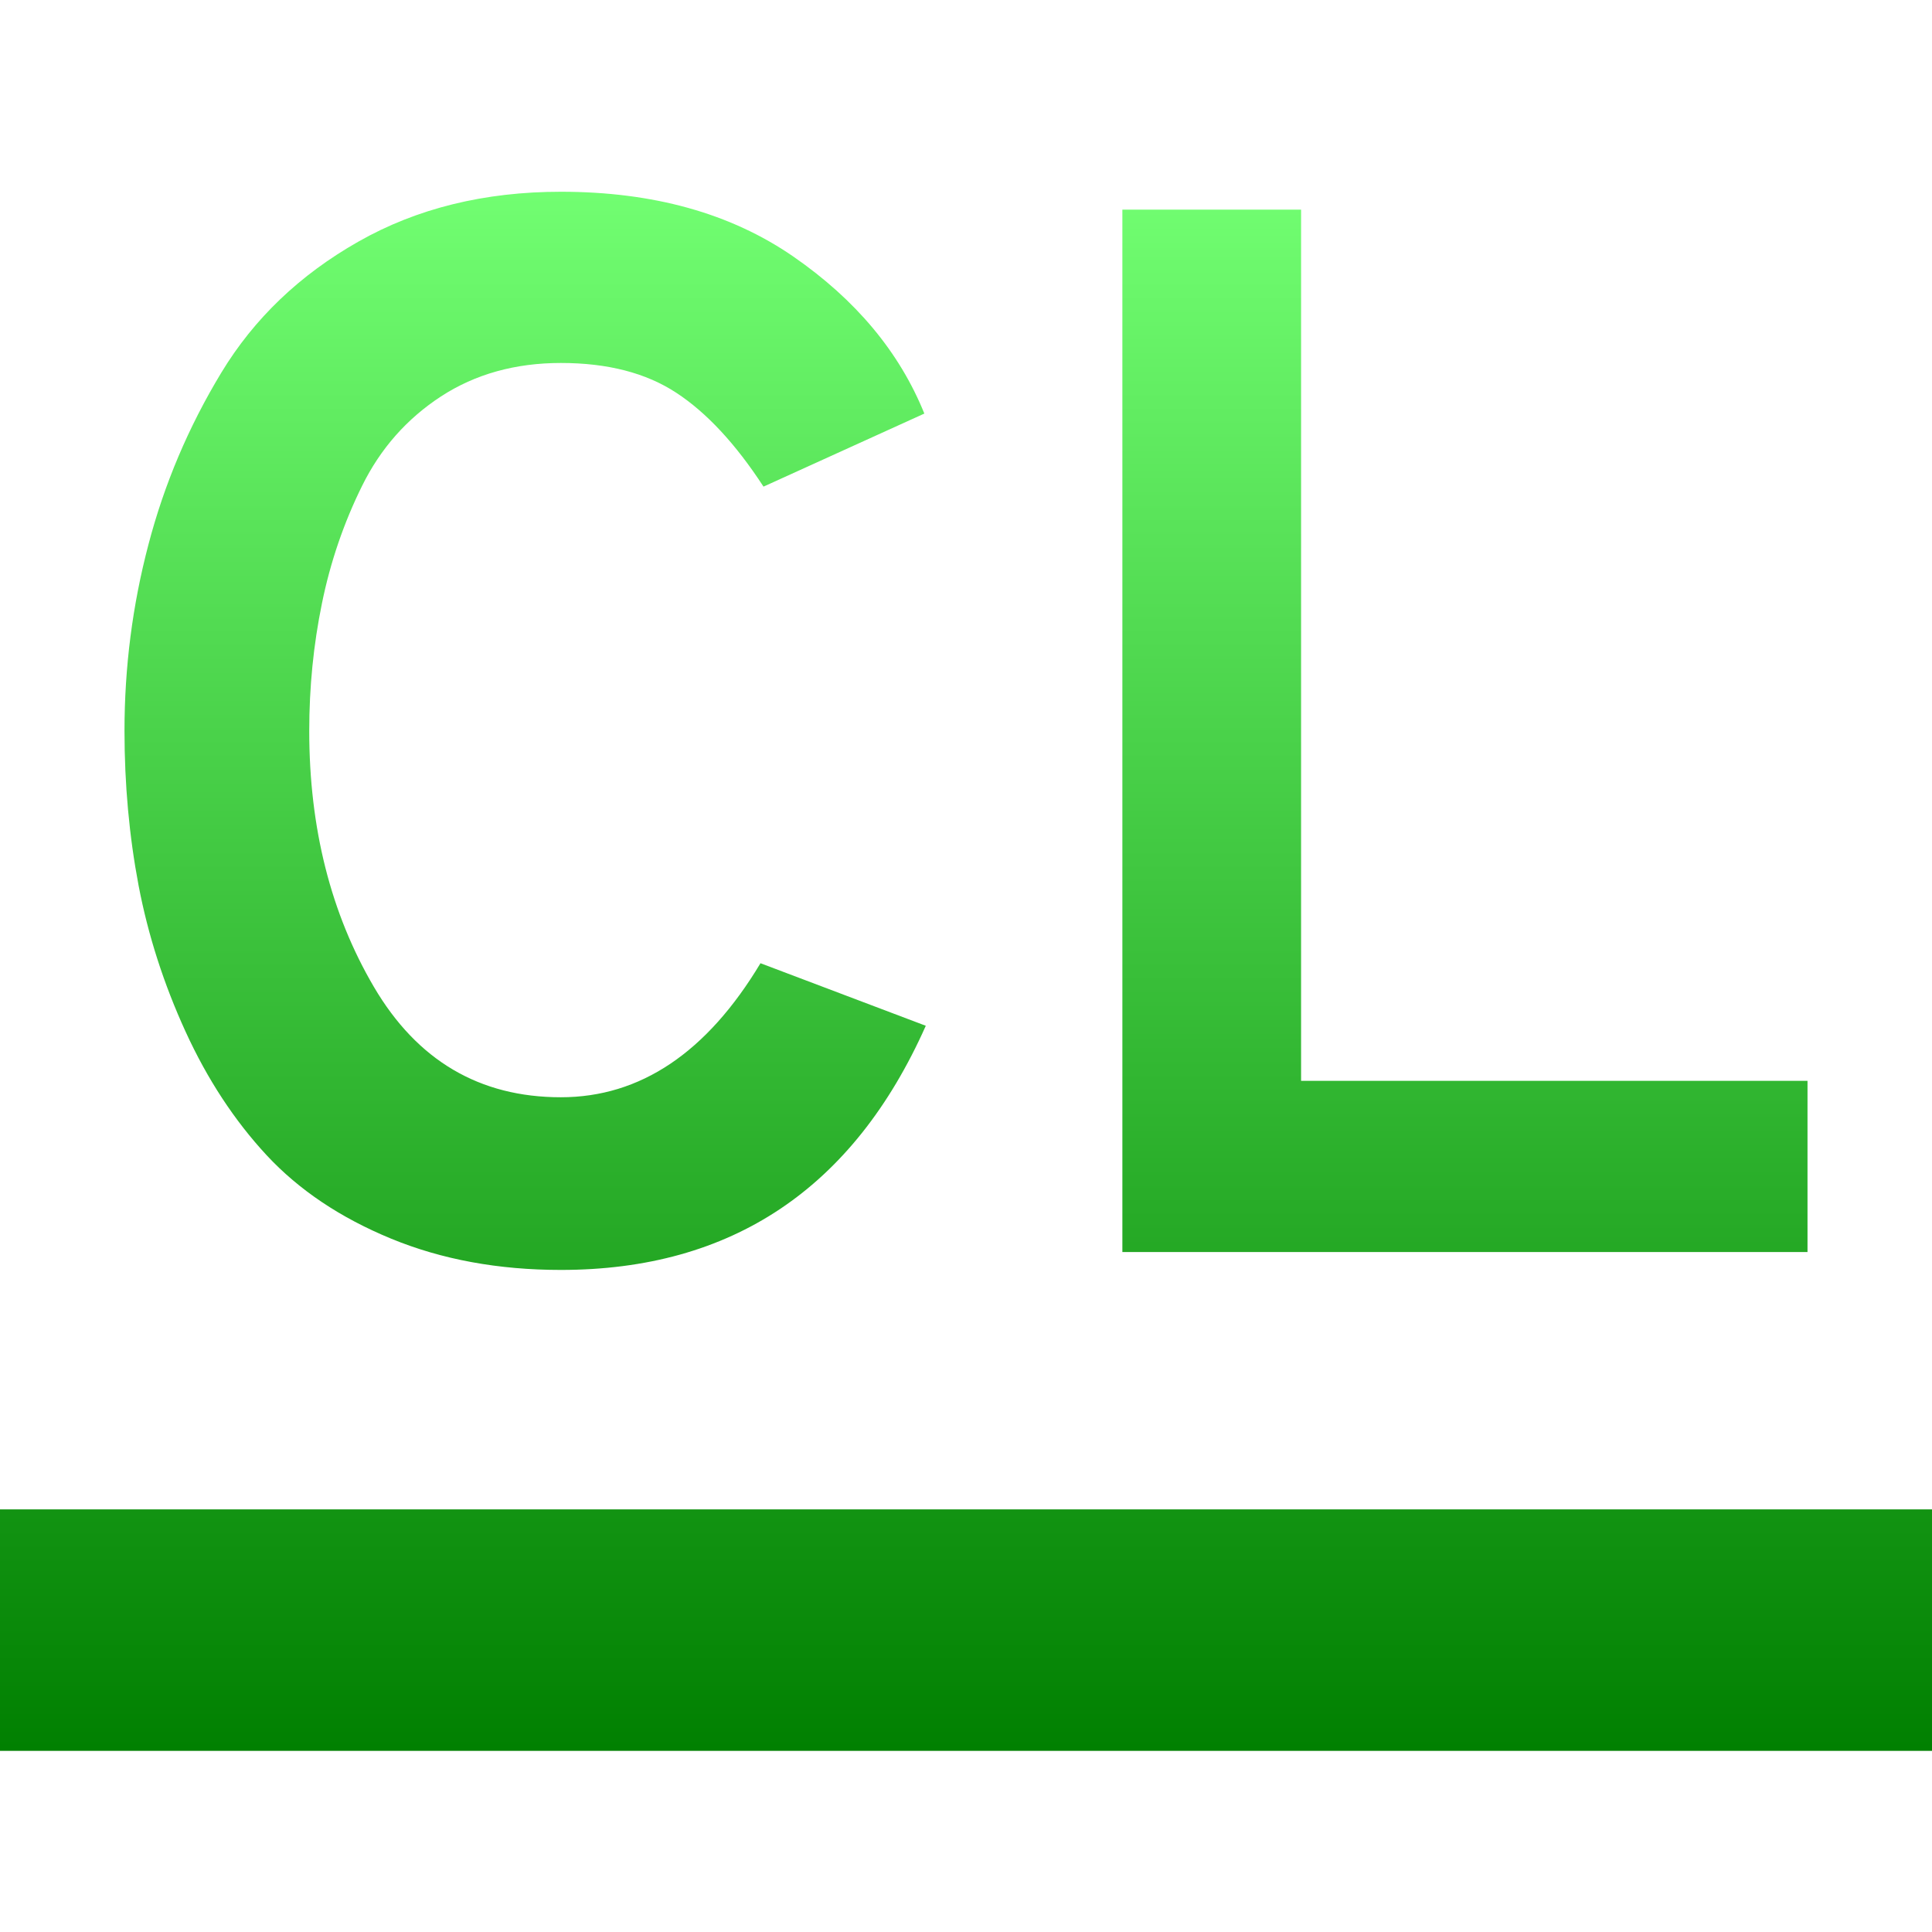 <svg xmlns="http://www.w3.org/2000/svg" width="16" height="16" version="1.1">
 <defs>
   <style id="current-color-scheme" type="text/css">
   .ColorScheme-Text { color: #d3dae3; } .ColorScheme-Highlight { color:#5294e2; }
  </style>
  <linearGradient id="arrongin" x1="0%" x2="0%" y1="0%" y2="100%">
   <stop offset="0%" style="stop-color:#dd9b44; stop-opacity:1"/>
   <stop offset="100%" style="stop-color:#ad6c16; stop-opacity:1"/>
  </linearGradient>
  <linearGradient id="aurora" x1="0%" x2="0%" y1="0%" y2="100%">
   <stop offset="0%" style="stop-color:#09D4DF; stop-opacity:1"/>
   <stop offset="100%" style="stop-color:#9269F4; stop-opacity:1"/>
  </linearGradient>
  <linearGradient id="cyberneon" x1="0%" x2="0%" y1="0%" y2="100%">
    <stop offset="0" style="stop-color:#0abdc6; stop-opacity:1"/>
    <stop offset="1" style="stop-color:#ea00d9; stop-opacity:1"/>
  </linearGradient>
  <linearGradient id="fitdance" x1="0%" x2="0%" y1="0%" y2="100%">
   <stop offset="0%" style="stop-color:#1AD6AB; stop-opacity:1"/>
   <stop offset="100%" style="stop-color:#329DB6; stop-opacity:1"/>
  </linearGradient>
  <linearGradient id="oomox" x1="0%" x2="0%" y1="0%" y2="100%">
   <stop offset="0%" style="stop-color:#72ff72; stop-opacity:1"/>
   <stop offset="100%" style="stop-color:#007f00; stop-opacity:1"/>
  </linearGradient>
  <linearGradient id="rainblue" x1="0%" x2="0%" y1="0%" y2="100%">
   <stop offset="0%" style="stop-color:#00F260; stop-opacity:1"/>
   <stop offset="100%" style="stop-color:#0575E6; stop-opacity:1"/>
  </linearGradient>
  <linearGradient id="sunrise" x1="0%" x2="0%" y1="0%" y2="100%">
   <stop offset="0%" style="stop-color: #FF8501; stop-opacity:1"/>
   <stop offset="100%" style="stop-color: #FFCB01; stop-opacity:1"/>
  </linearGradient>
  <linearGradient id="telinkrin" x1="0%" x2="0%" y1="0%" y2="100%">
   <stop offset="0%" style="stop-color: #b2ced6; stop-opacity:1"/>
   <stop offset="100%" style="stop-color: #6da5b7; stop-opacity:1"/>
  </linearGradient>
  <linearGradient id="60spsycho" x1="0%" x2="0%" y1="0%" y2="100%">
   <stop offset="0%" style="stop-color: #df5940; stop-opacity:1"/>
   <stop offset="25%" style="stop-color: #d8d15f; stop-opacity:1"/>
   <stop offset="50%" style="stop-color: #e9882a; stop-opacity:1"/>
   <stop offset="100%" style="stop-color: #279362; stop-opacity:1"/>
  </linearGradient>
  <linearGradient id="90ssummer" x1="0%" x2="0%" y1="0%" y2="100%">
   <stop offset="0%" style="stop-color: #f618c7; stop-opacity:1"/>
   <stop offset="20%" style="stop-color: #94ffab; stop-opacity:1"/>
   <stop offset="50%" style="stop-color: #fbfd54; stop-opacity:1"/>
   <stop offset="100%" style="stop-color: #0f83ae; stop-opacity:1"/>
  </linearGradient>
 </defs>
 <path fill="url(#oomox)" class="ColorScheme-Text" fill-rule="evenodd" d="M 0 12.5 L 16 12.5 L 16 14.5 L 0 14.5 L 0 12.5 Z M 4.645 10.517 L 4.645 10.517 L 4.645 10.517 Q 3.868 10.517 3.239 10.258 L 3.239 10.258 L 3.239 10.258 Q 2.61 9.999 2.209 9.568 L 2.209 9.568 L 2.209 9.568 Q 1.808 9.136 1.537 8.544 L 1.537 8.544 L 1.537 8.544 Q 1.266 7.952 1.148 7.335 L 1.148 7.335 L 1.148 7.335 Q 1.031 6.718 1.031 6.052 L 1.031 6.052 L 1.031 6.052 Q 1.031 5.263 1.229 4.511 L 1.229 4.511 L 1.229 4.511 Q 1.426 3.758 1.833 3.086 L 1.833 3.086 L 1.833 3.086 Q 2.24 2.414 2.968 2.001 L 2.968 2.001 L 2.968 2.001 Q 3.695 1.588 4.645 1.588 L 4.645 1.588 L 4.645 1.588 Q 5.792 1.588 6.569 2.124 L 6.569 2.124 L 6.569 2.124 Q 7.346 2.661 7.655 3.425 L 7.655 3.425 L 6.323 4.03 L 6.323 4.03 Q 5.977 3.499 5.601 3.253 L 5.601 3.253 L 5.601 3.253 Q 5.225 3.006 4.645 3.006 L 4.645 3.006 L 4.645 3.006 Q 4.078 3.006 3.652 3.283 L 3.652 3.283 L 3.652 3.283 Q 3.227 3.561 2.999 4.023 L 2.999 4.023 L 2.999 4.023 Q 2.77 4.486 2.666 4.998 L 2.666 4.998 L 2.666 4.998 Q 2.561 5.51 2.561 6.052 L 2.561 6.052 L 2.561 6.052 Q 2.561 7.261 3.097 8.174 L 3.097 8.174 L 3.097 8.174 Q 3.634 9.087 4.645 9.087 L 4.645 9.087 L 4.645 9.087 Q 5.632 9.087 6.298 7.977 L 6.298 7.977 L 7.667 8.495 L 7.667 8.495 Q 6.767 10.517 4.645 10.517 L 4.645 10.517 Z M 14.969 10.369 L 9.295 10.369 L 9.295 1.736 L 10.775 1.736 L 10.775 8.951 L 14.969 8.951 L 14.969 10.369 L 14.969 10.369 Z"/>
</svg>
